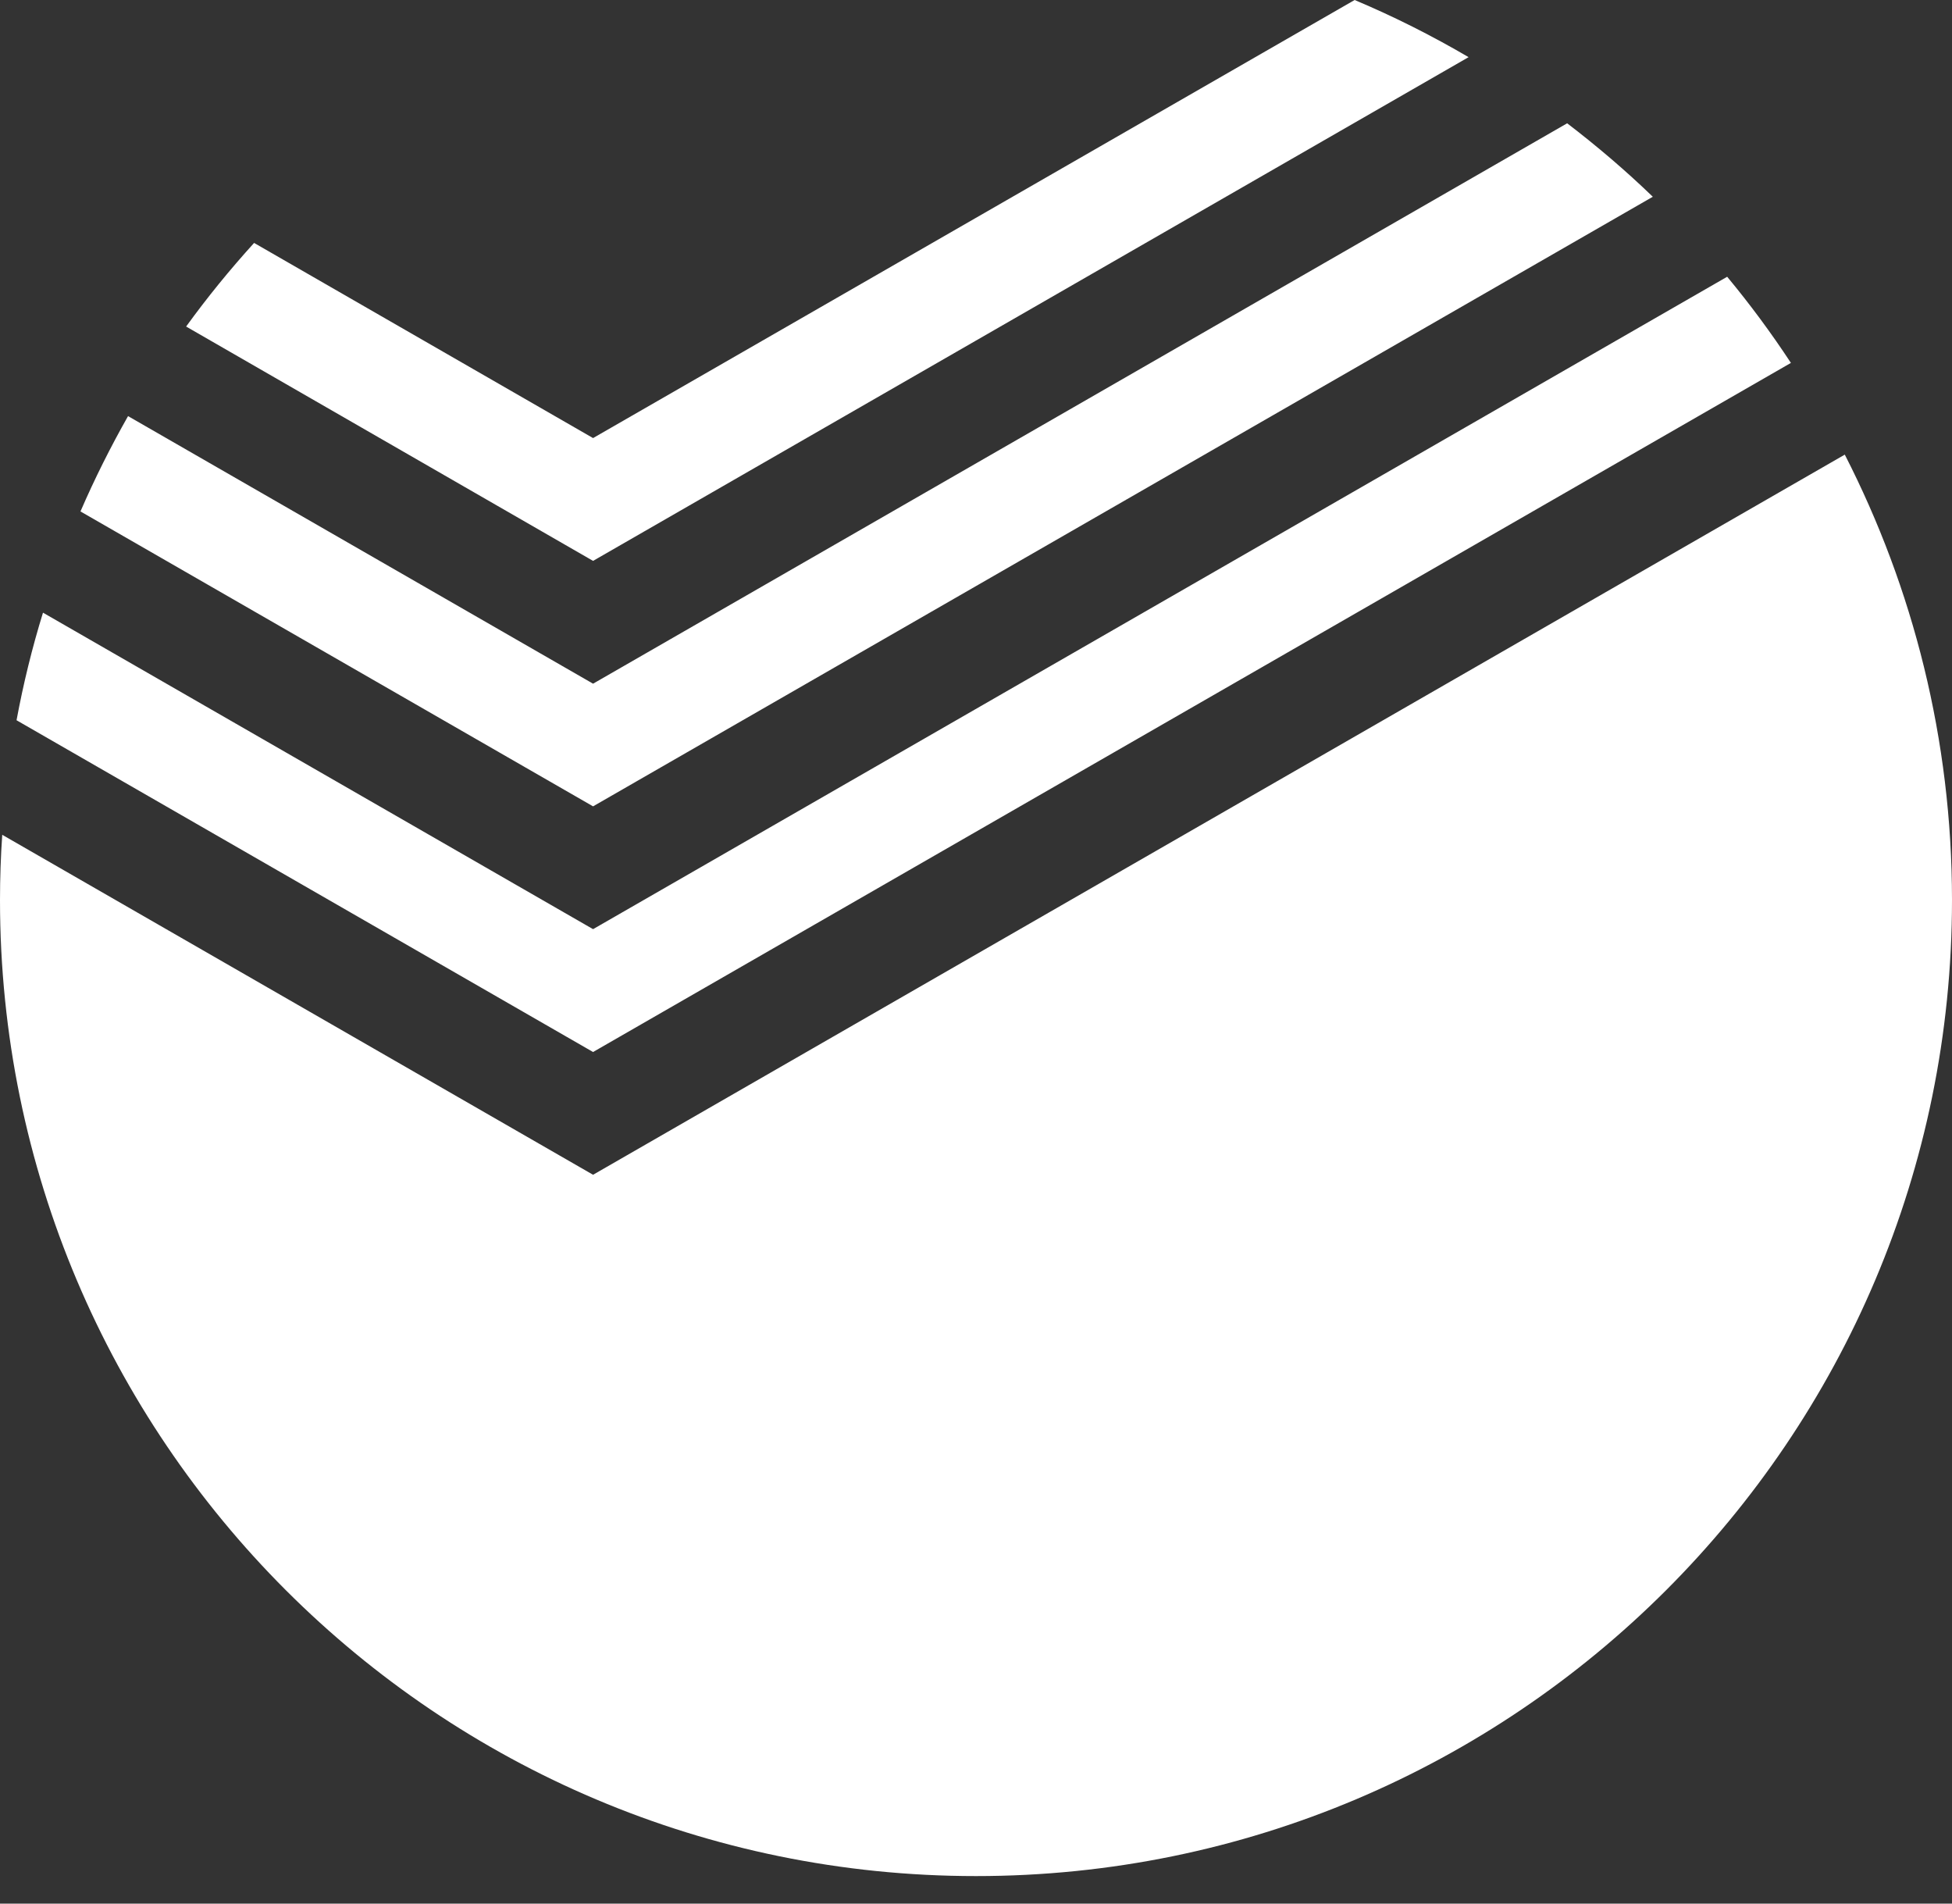 <?xml version="1.0" encoding="UTF-8" standalone="no"?>
<svg width="40px" height="39px" viewBox="0 0 40 39" version="1.1" xmlns="http://www.w3.org/2000/svg" xmlns:xlink="http://www.w3.org/1999/xlink">
    <rect x="0" y="0" width="40" height="39" fill="#333333" stroke="none"/>
    <!-- Generator: Sketch 42 (36781) - http://www.bohemiancoding.com/sketch -->
    <title>Fill 1</title>
    <desc>Created with Sketch.</desc>
    <defs></defs>
    <g id="Page-1" stroke="none" stroke-width="1" fill="none" fill-rule="evenodd">
        <g id="login" transform="translate(-417, -141)" fill="#FFFFFF">
            <g id="logo" transform="translate(417, 140)">
                <g transform="translate(0, 1)" id="Fill-1">
                    <path d="M12.153,11.491 L30.094,1.171 C29.345,0.732 28.565,0.339 27.759,0 L12.153,8.975 L5.207,4.977 C4.712,5.522 4.245,6.095 3.814,6.69 L12.153,11.491 Z M33.869,4.031 C33.314,3.495 32.727,2.995 32.114,2.526 L12.153,14.007 L2.624,8.525 C2.267,9.154 1.939,9.808 1.649,10.478 L12.153,16.52 L33.869,4.031 Z M12.153,19.036 L0.881,12.552 C0.659,13.27 0.478,14.007 0.339,14.756 L12.153,21.553 L36.699,7.435 C36.296,6.822 35.86,6.233 35.393,5.67 L12.153,19.036 Z M40,18.439 C40,29.483 31.045,38.436 20,38.436 C8.953,38.436 0,29.483 0,18.439 C0,17.988 0.015,17.544 0.046,17.103 L12.153,24.068 L37.803,9.314 C39.205,12.053 40,15.153 40,18.439 L40,18.439 Z"></path>
                </g>
            </g>
        </g>
    </g>
</svg>